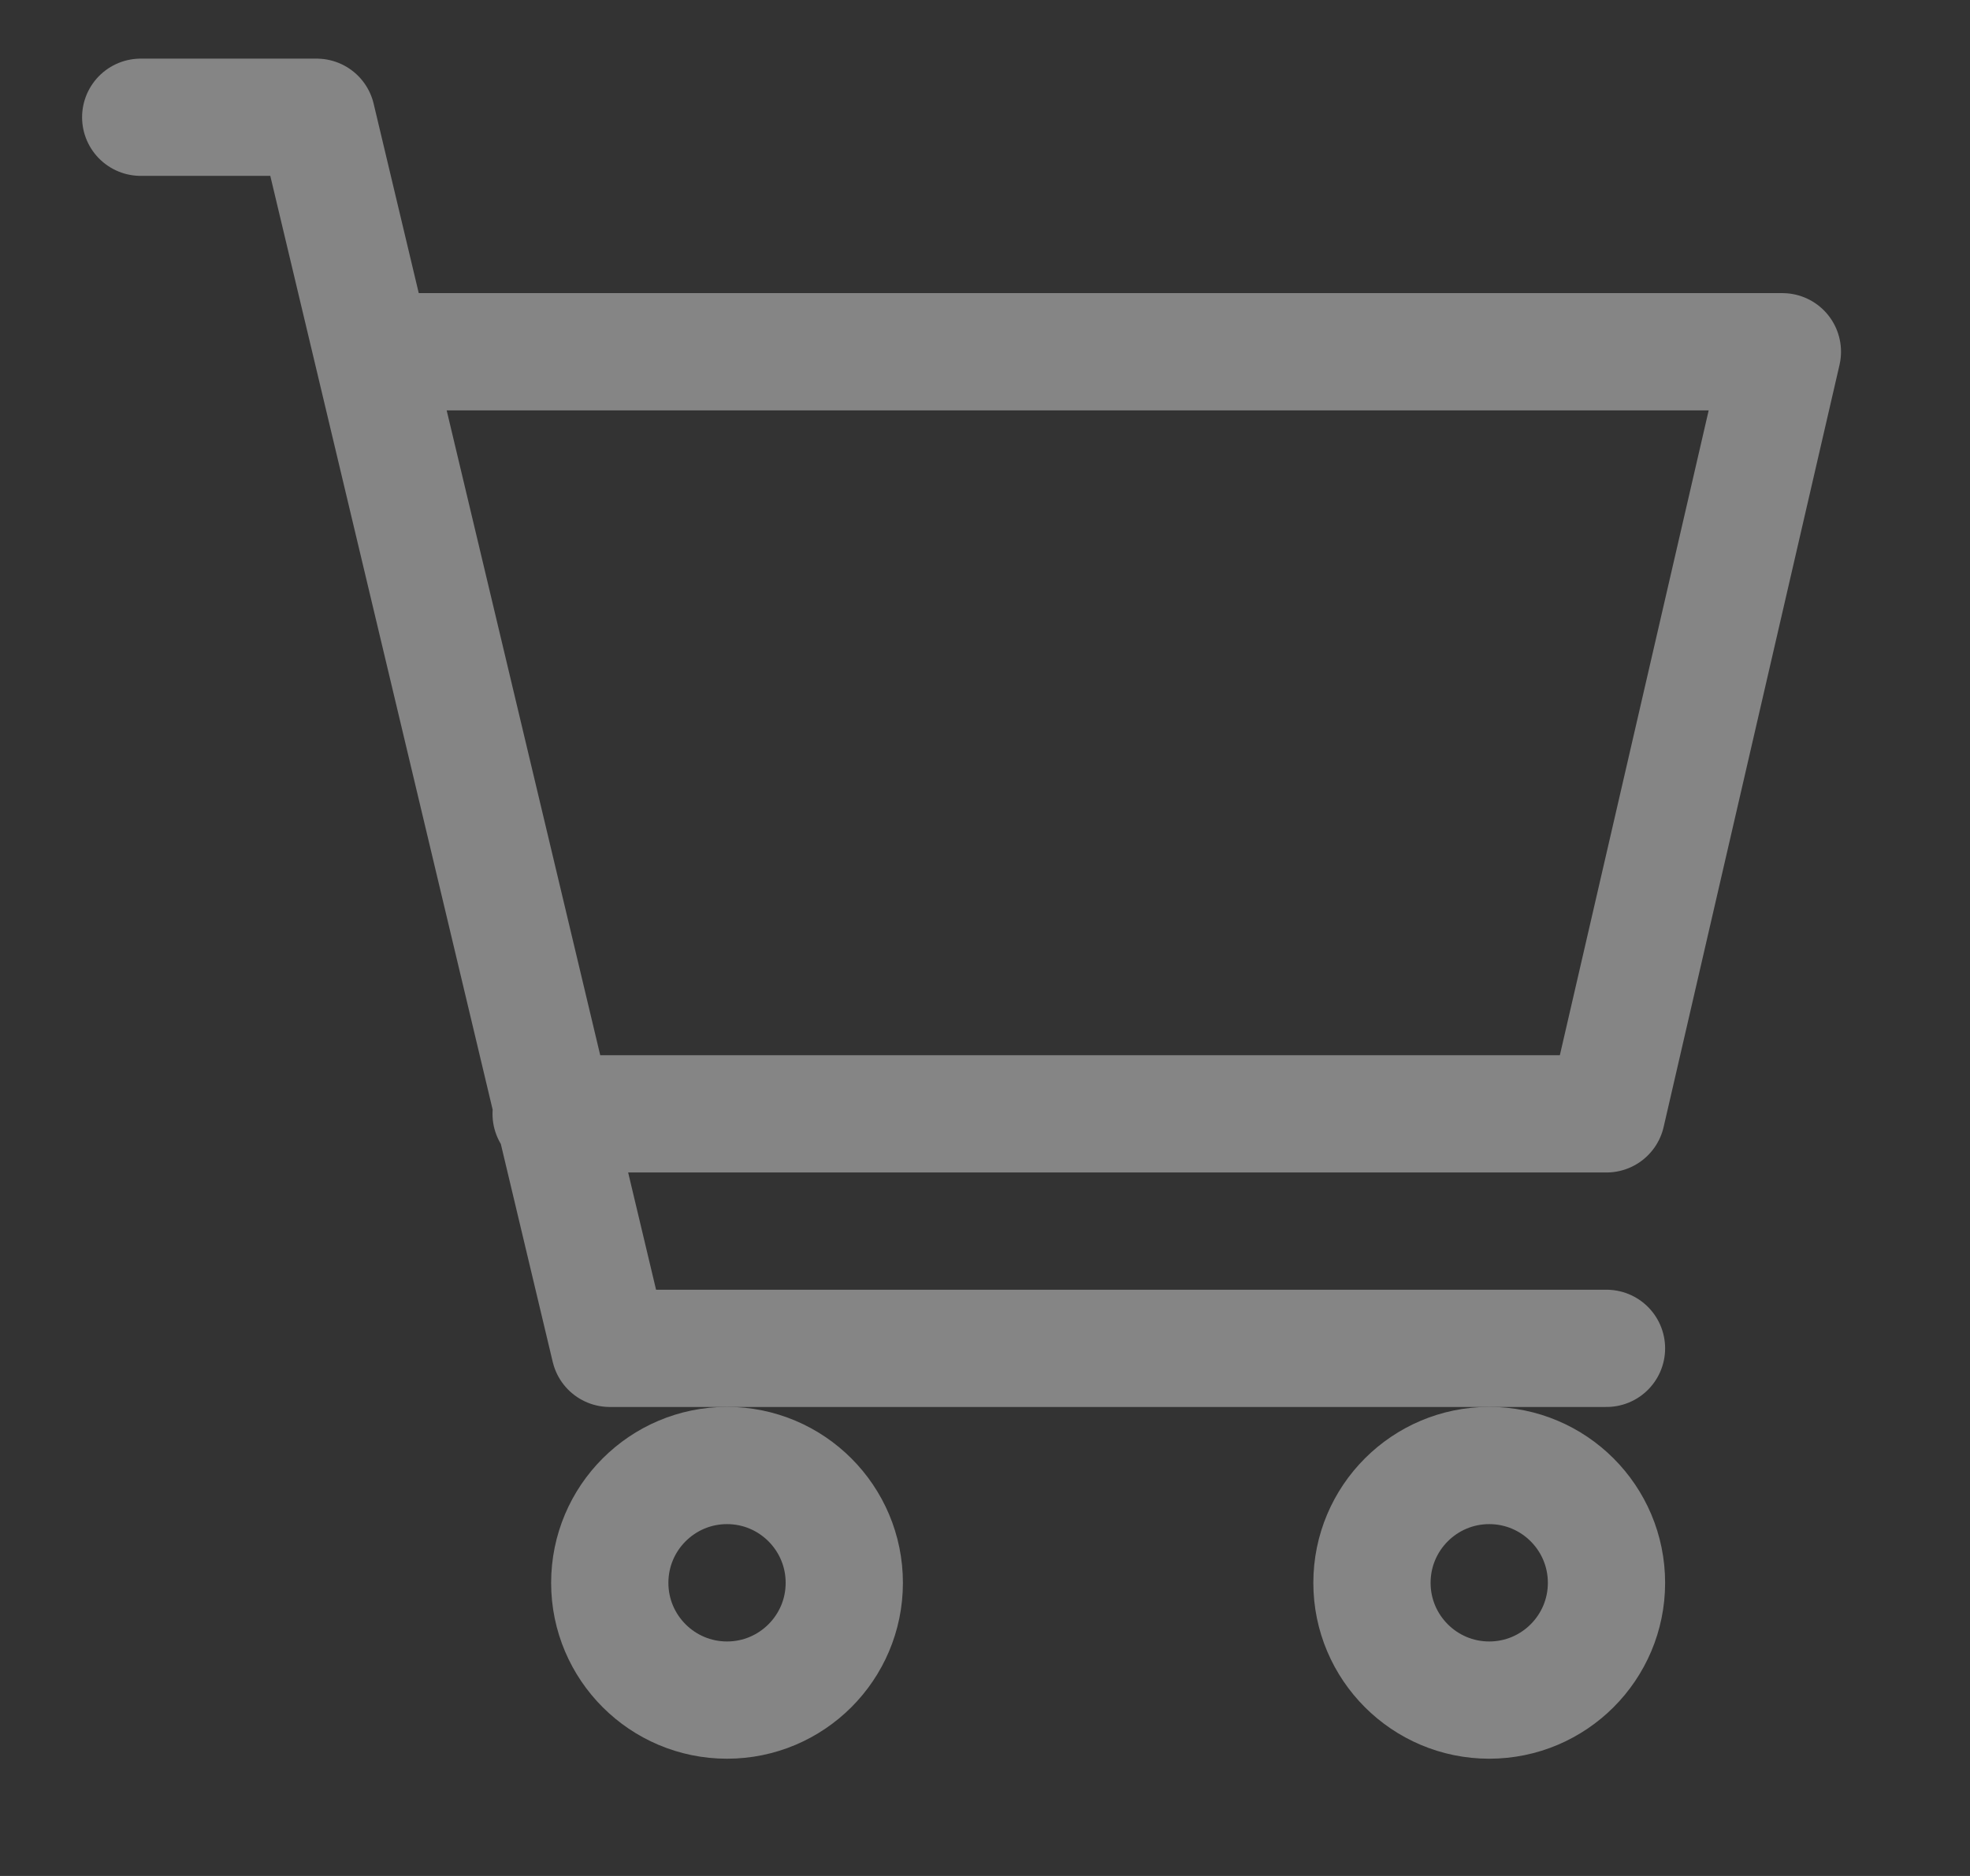 <svg width="21" height="20" viewBox="0 0 21 20" fill="none" xmlns="http://www.w3.org/2000/svg">
<rect x="0" y="0" width="21" height="20" fill="#333333" stroke="none"/>
<g opacity="0.4" clip-path="url(#clip0_96_5059)">
<path d="M4 3.75H19L17.125 11.875H5.875M17.125 14.375H6.5L3.375 1.25H1.5" stroke="white" stroke-width="1.25" stroke-linecap="round" stroke-linejoin="round"/>
<path d="M15.875 18.125C16.565 18.125 17.125 17.565 17.125 16.875C17.125 16.184 16.565 15.624 15.875 15.624C15.185 15.624 14.625 16.184 14.625 16.875C14.625 17.565 15.185 18.125 15.875 18.125Z" stroke="white" stroke-width="1.25" stroke-linecap="round" stroke-linejoin="round"/>
<path d="M7.75 18.125C8.44 18.125 9 17.565 9 16.875C9 16.184 8.44 15.624 7.75 15.624C7.06 15.624 6.5 16.184 6.5 16.875C6.5 17.565 7.06 18.125 7.75 18.125Z" stroke="white" stroke-width="1.25" stroke-linecap="round" stroke-linejoin="round"/>
</g>
<defs>
<clipPath id="clip0_96_5059">
<rect width="20" height="20" fill="white" transform="translate(0.25)"/>
</clipPath>
</defs>
</svg>
